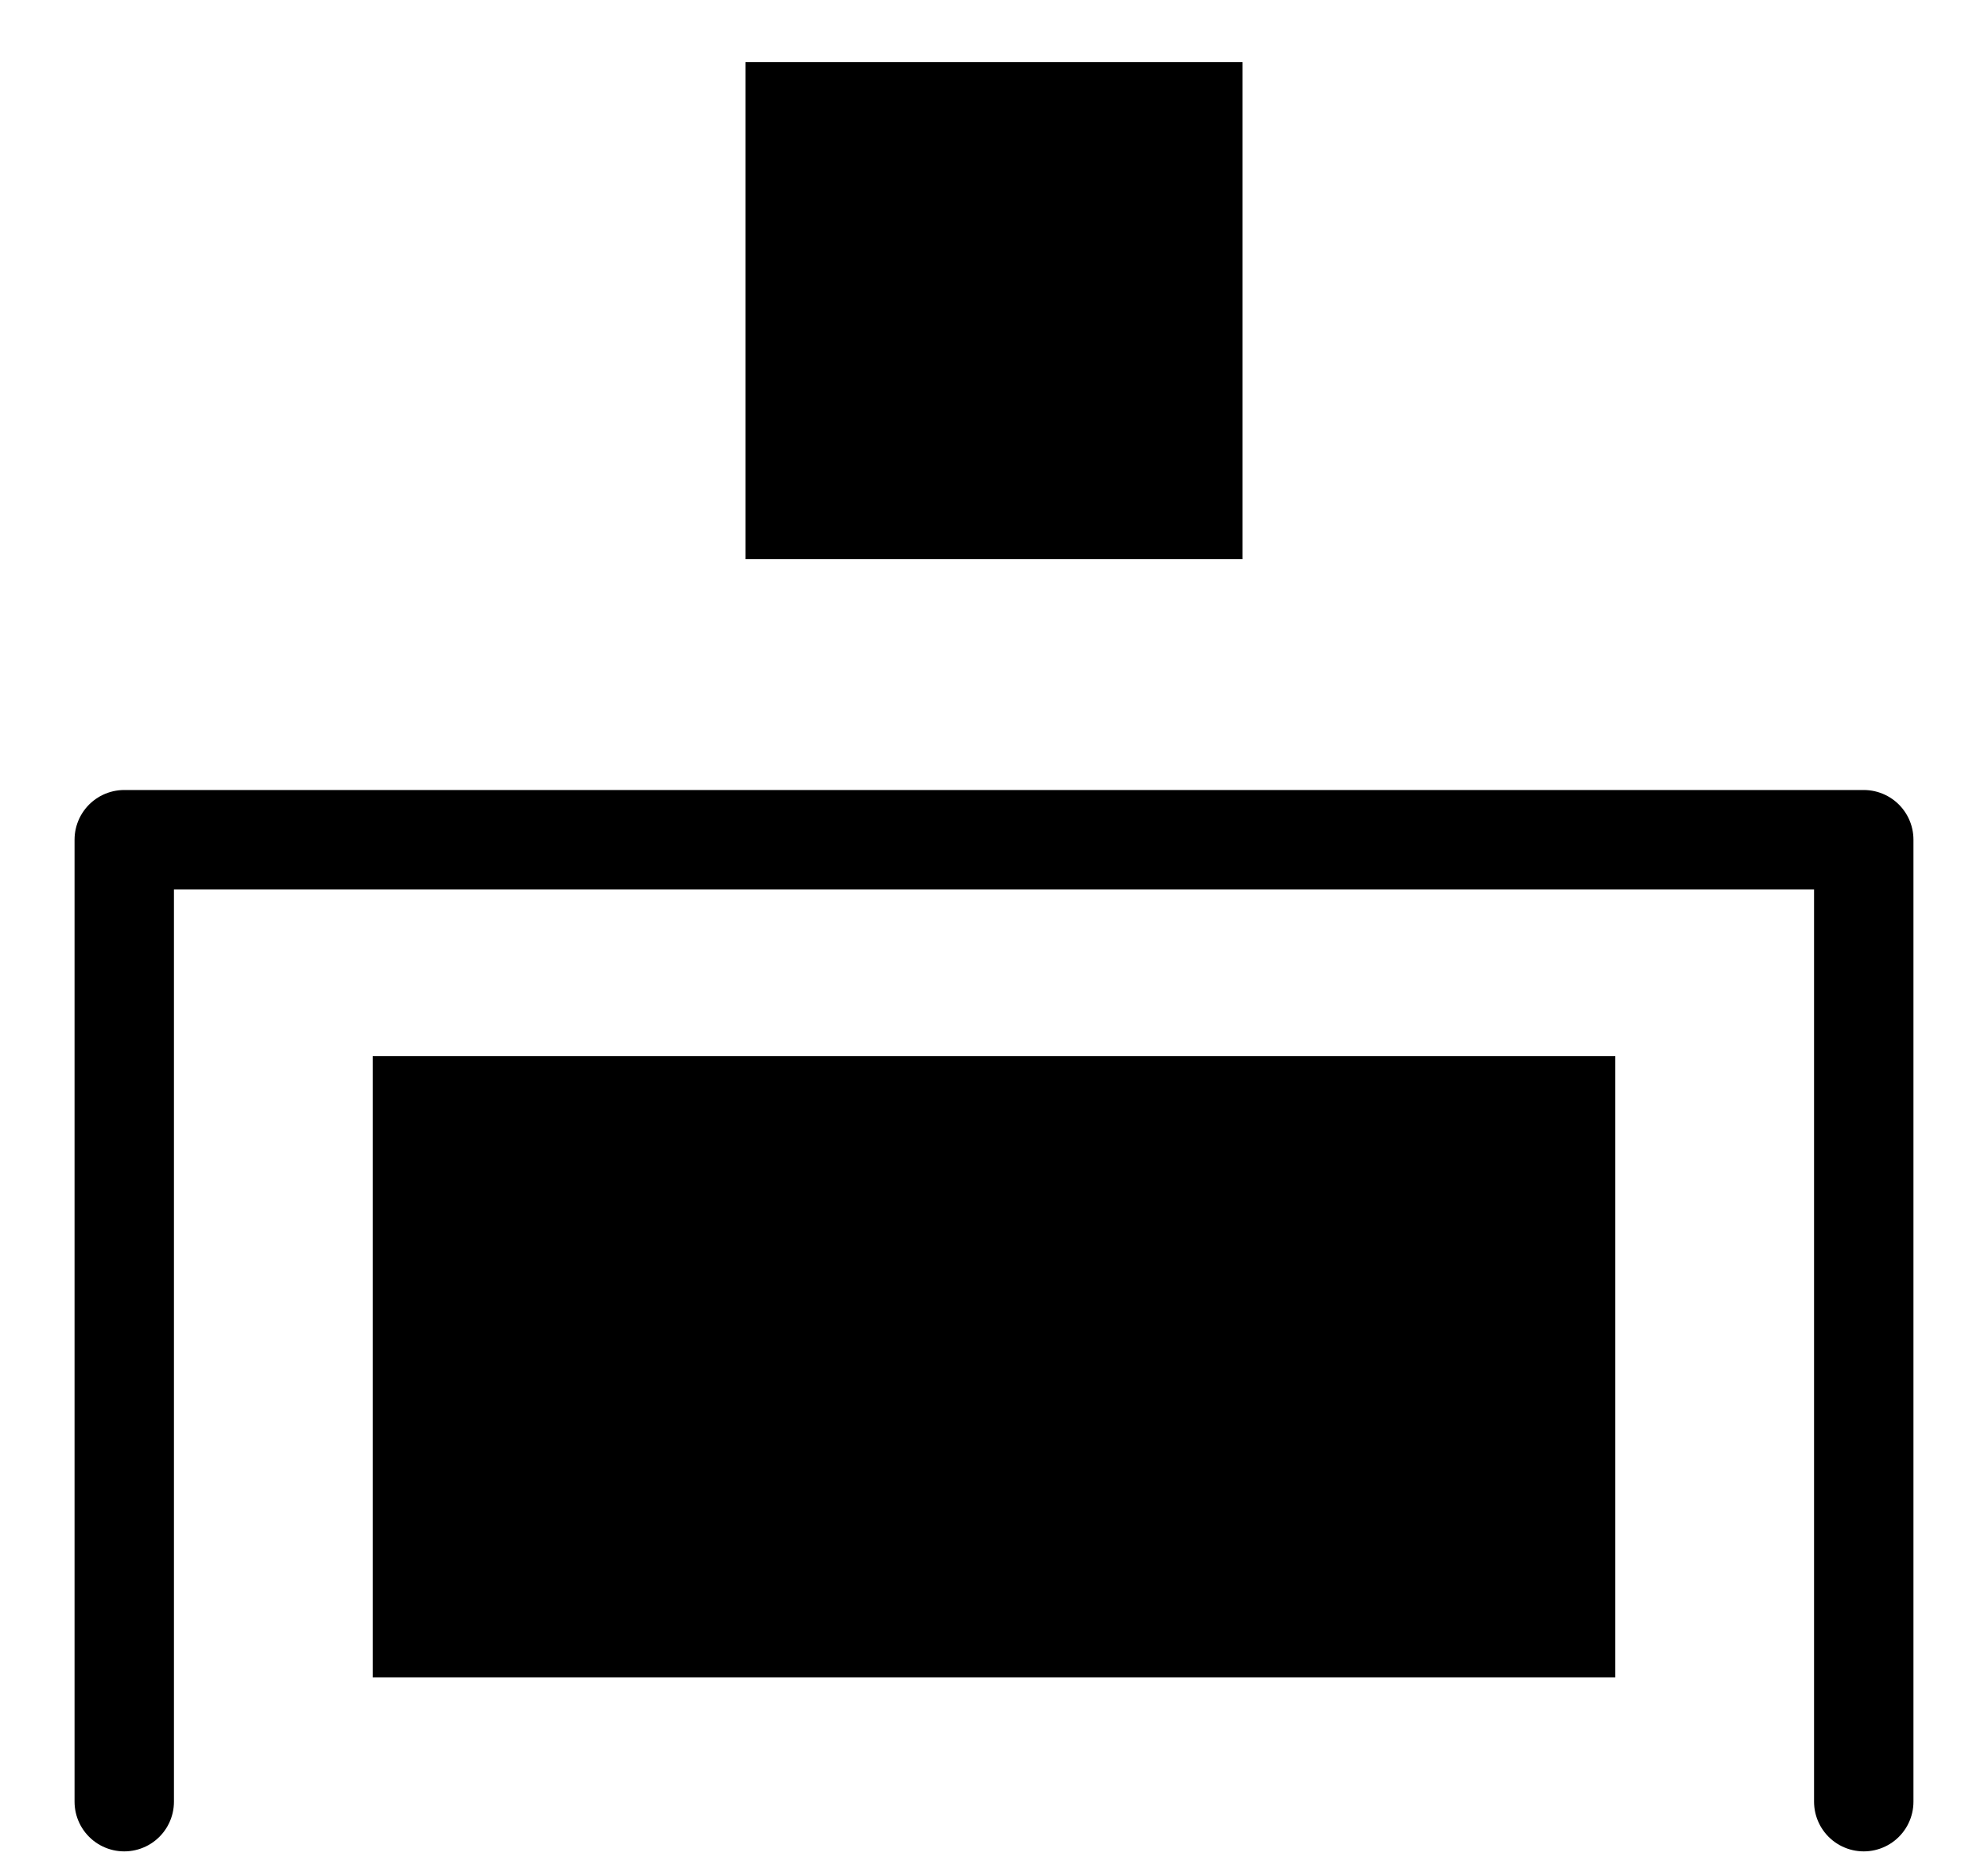 <svg width="16" height="15" viewBox="0 0 16 15" fill="none" xmlns="http://www.w3.org/2000/svg">
<path d="M1 14.5V6.758H15V14.5" stroke="black" stroke-width="0.8" stroke-linecap="round" stroke-linejoin="round"/>
<rect x="6" y="0.5" width="4" height="4" fill="black"/>
<rect x="3" y="8.5" width="10" height="5" fill="black"/>
</svg>
